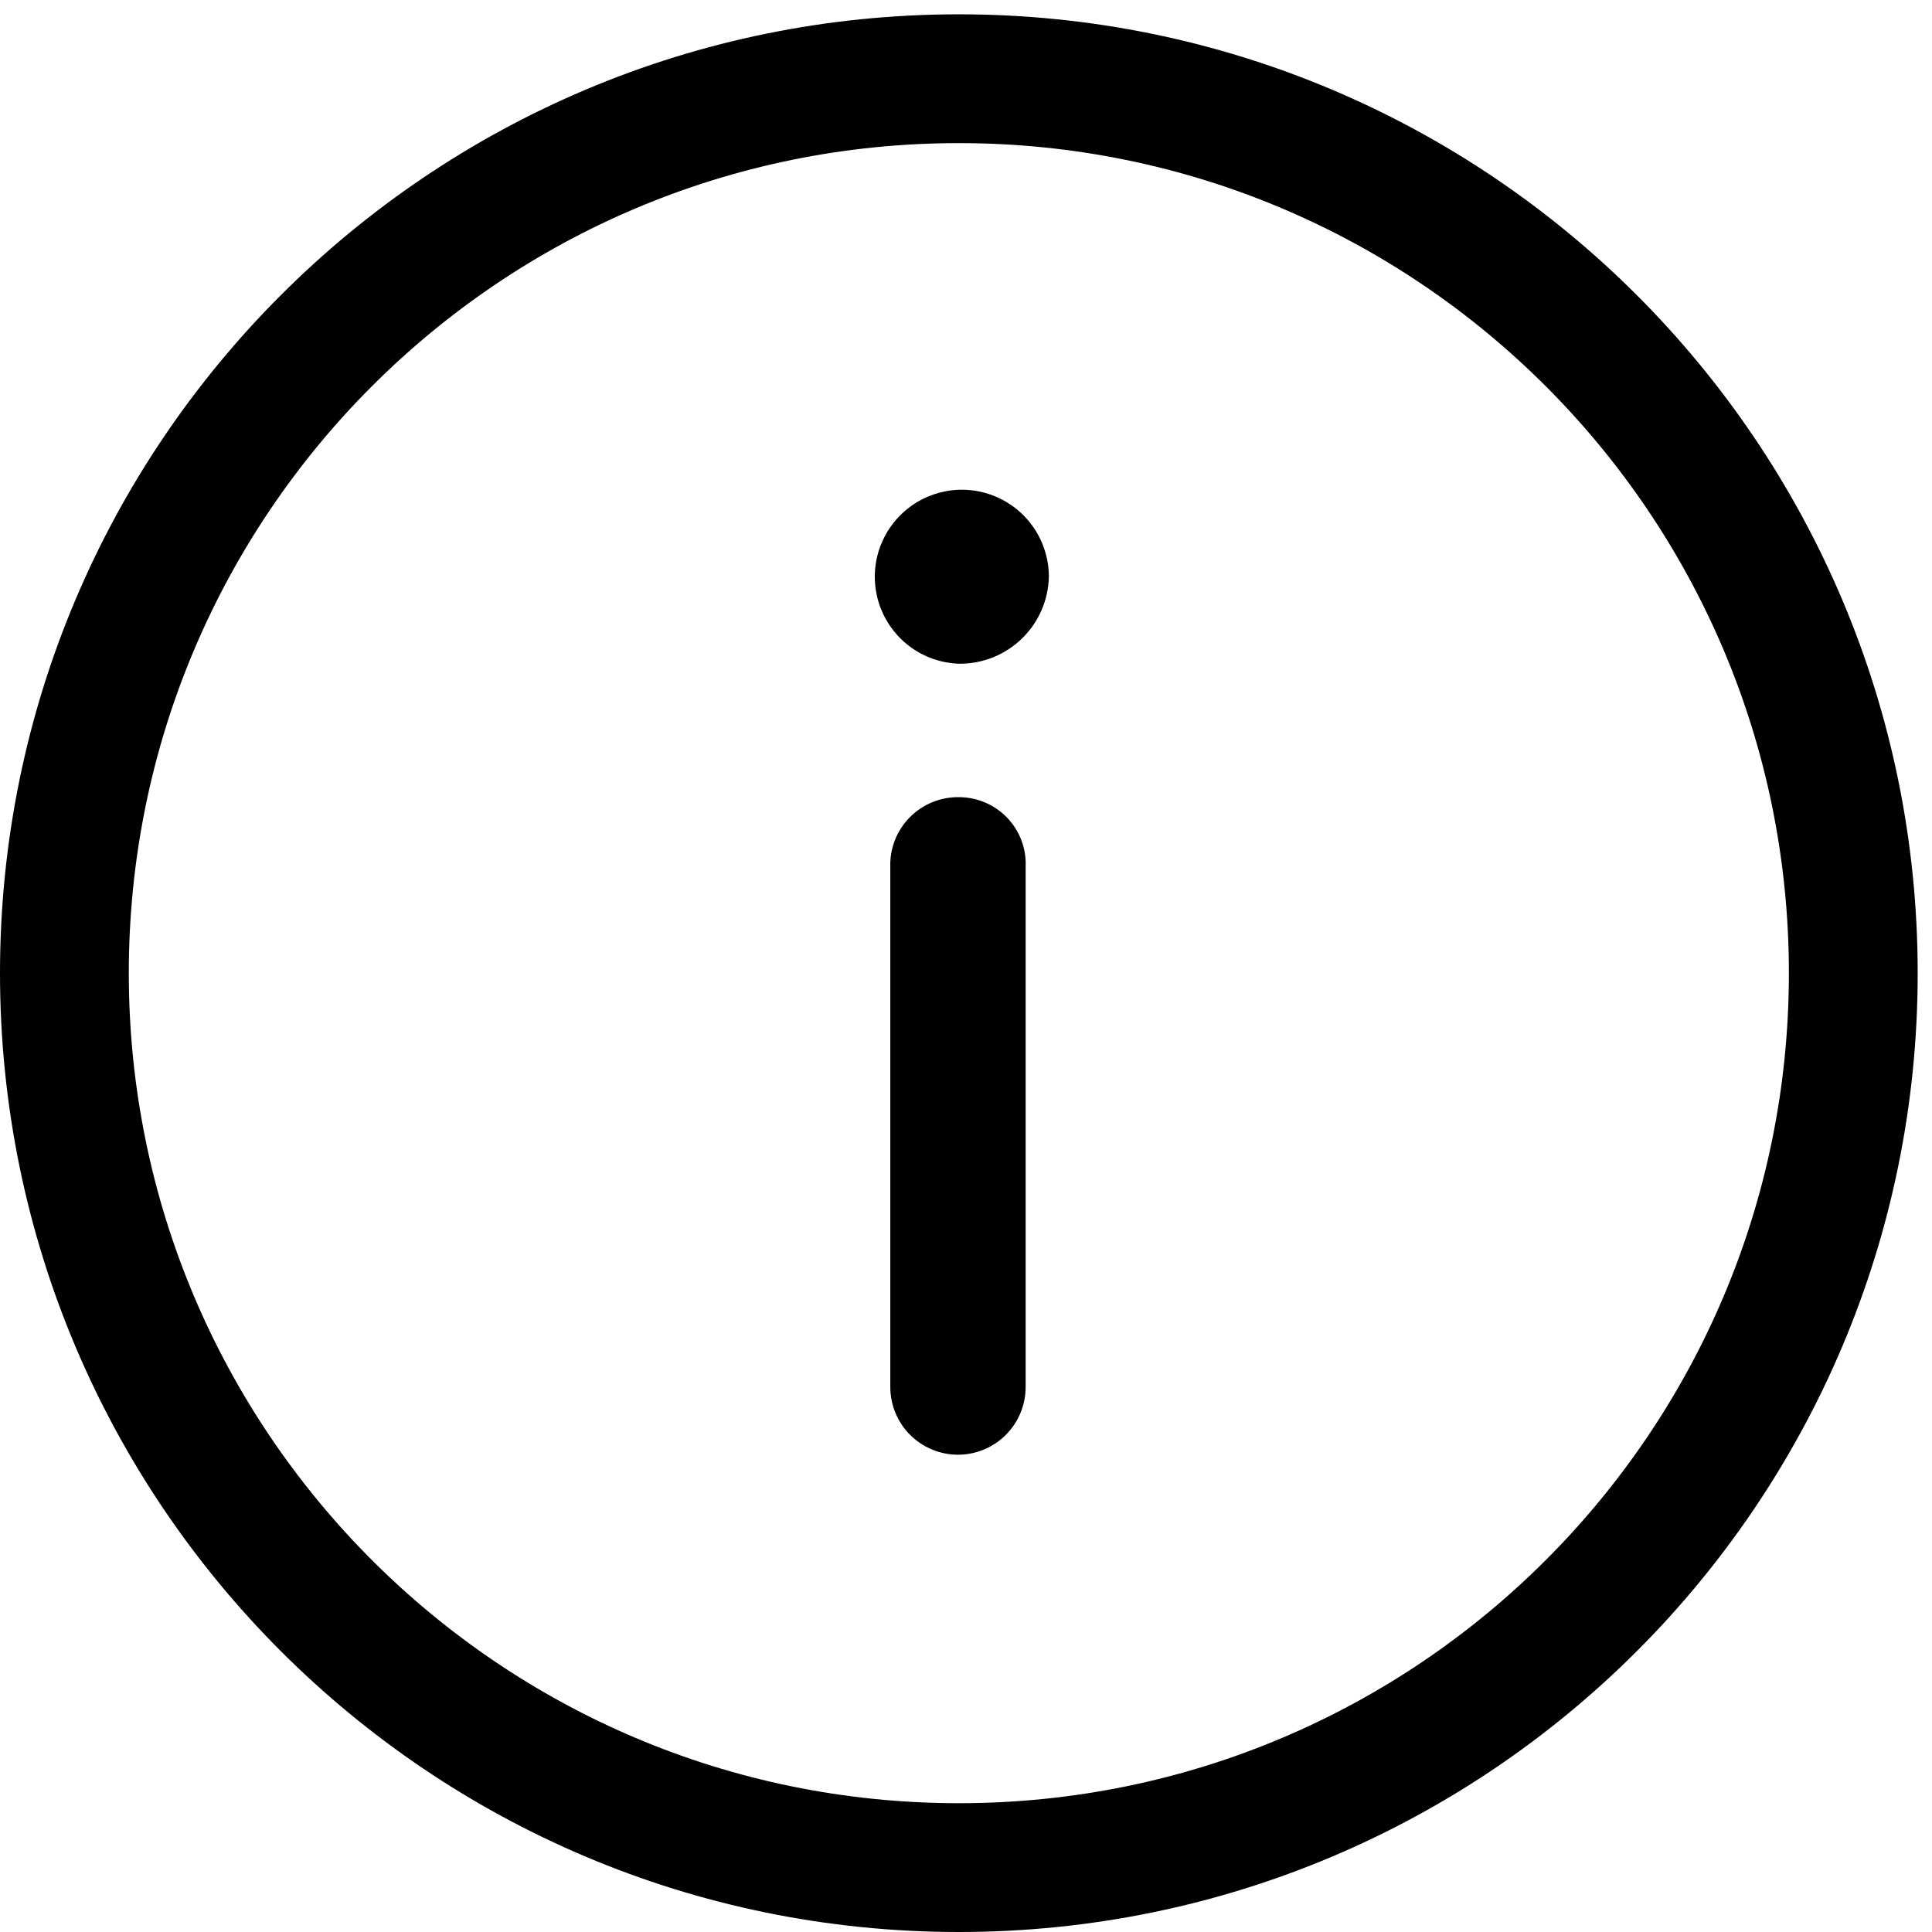 <svg width="54" height="54" viewBox="0 0 54 54" fill="none" xmlns="http://www.w3.org/2000/svg">
<path d="M26.8 52.2C40.607 52.2 51.8 41.007 51.8 27.2C51.8 13.393 40.607 2.2 26.8 2.2C12.993 2.2 1.8 13.393 1.8 27.2C1.8 41.007 12.993 52.2 26.8 52.2Z" stroke="black" stroke-width="3.6" stroke-linecap="round" stroke-linejoin="round"/>
<path d="M29.316 16.119C29.302 16.774 29.03 17.397 28.559 17.852C28.089 18.307 27.457 18.559 26.802 18.551C26.325 18.535 25.863 18.38 25.474 18.103C25.084 17.826 24.786 17.441 24.614 16.995C24.442 16.549 24.405 16.063 24.508 15.597C24.611 15.13 24.849 14.705 25.192 14.373C25.535 14.04 25.969 13.817 26.438 13.729C26.907 13.642 27.393 13.694 27.832 13.881C28.272 14.067 28.647 14.378 28.911 14.777C29.175 15.175 29.316 15.642 29.316 16.119ZM24.884 38.768V24.227C24.876 23.972 24.921 23.718 25.014 23.48C25.108 23.242 25.248 23.026 25.428 22.845C25.607 22.663 25.821 22.519 26.058 22.422C26.294 22.325 26.547 22.277 26.802 22.281C27.054 22.281 27.304 22.332 27.535 22.431C27.767 22.529 27.976 22.674 28.151 22.856C28.325 23.038 28.46 23.253 28.549 23.488C28.638 23.724 28.678 23.975 28.667 24.227V38.768C28.667 39.016 28.618 39.262 28.523 39.492C28.428 39.721 28.289 39.93 28.113 40.105C27.938 40.281 27.729 40.42 27.5 40.515C27.27 40.611 27.024 40.66 26.776 40.66C26.527 40.66 26.281 40.611 26.052 40.515C25.822 40.42 25.613 40.281 25.438 40.105C25.262 39.93 25.123 39.721 25.028 39.492C24.933 39.262 24.884 39.016 24.884 38.768Z" fill="black"/>
</svg>
